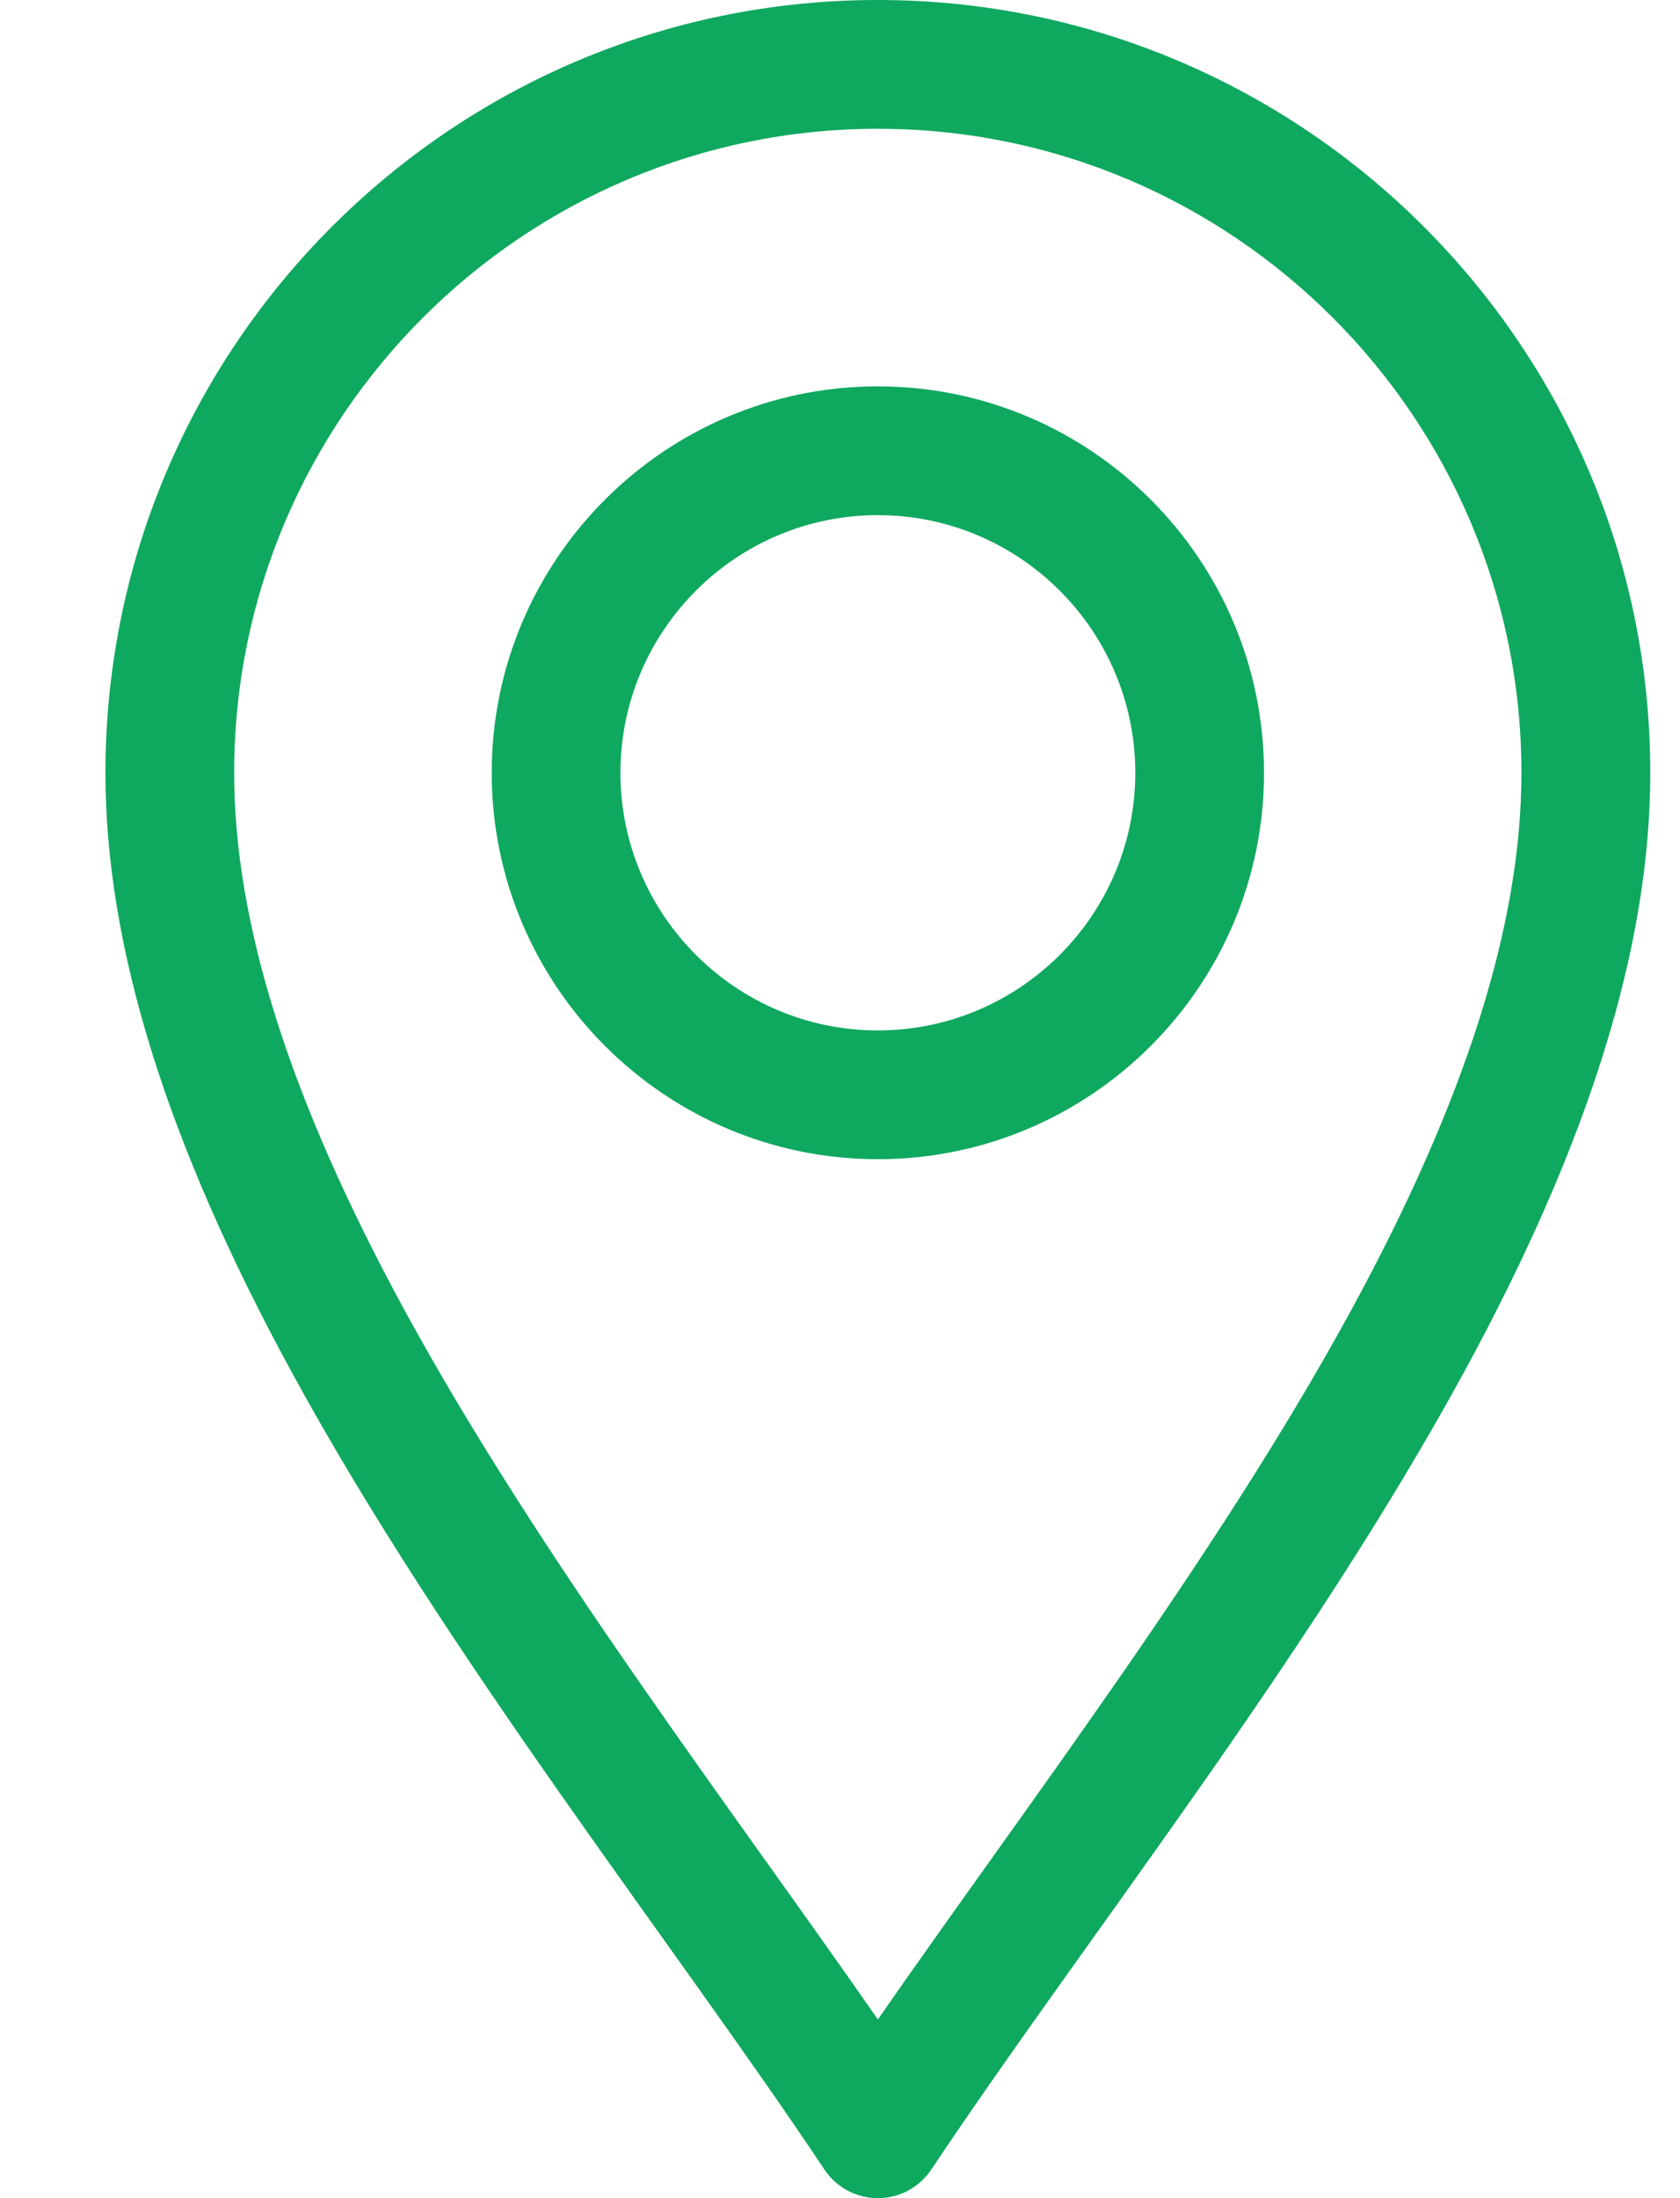 <svg width="13" height="17" viewBox="0 0 13 17" fill="none" xmlns="http://www.w3.org/2000/svg">
<path d="M6.379 16.778C6.471 16.917 6.626 17 6.793 17C6.959 17 7.115 16.917 7.207 16.778C8.386 15.01 10.122 12.827 11.332 10.606C12.299 8.831 12.77 7.316 12.77 5.977C12.77 2.681 10.088 0 6.793 0C3.497 0 0.816 2.681 0.816 5.977C0.816 7.316 1.287 8.831 2.254 10.606C3.463 12.825 5.202 15.014 6.379 16.778ZM6.793 0.996C9.539 0.996 11.773 3.23 11.773 5.977C11.773 7.145 11.343 8.504 10.457 10.13C9.414 12.044 7.926 13.985 6.793 15.618C5.66 13.986 4.172 12.044 3.129 10.13C2.243 8.504 1.812 7.145 1.812 5.977C1.812 3.23 4.047 0.996 6.793 0.996Z" fill="#0FA85F"/>
<path d="M6.793 8.965C8.441 8.965 9.781 7.624 9.781 5.977C9.781 4.329 8.441 2.988 6.793 2.988C5.145 2.988 3.805 4.329 3.805 5.977C3.805 7.624 5.145 8.965 6.793 8.965ZM6.793 3.984C7.891 3.984 8.785 4.878 8.785 5.977C8.785 7.075 7.891 7.969 6.793 7.969C5.694 7.969 4.801 7.075 4.801 5.977C4.801 4.878 5.694 3.984 6.793 3.984Z" fill="#0FA85F"/>
</svg>
